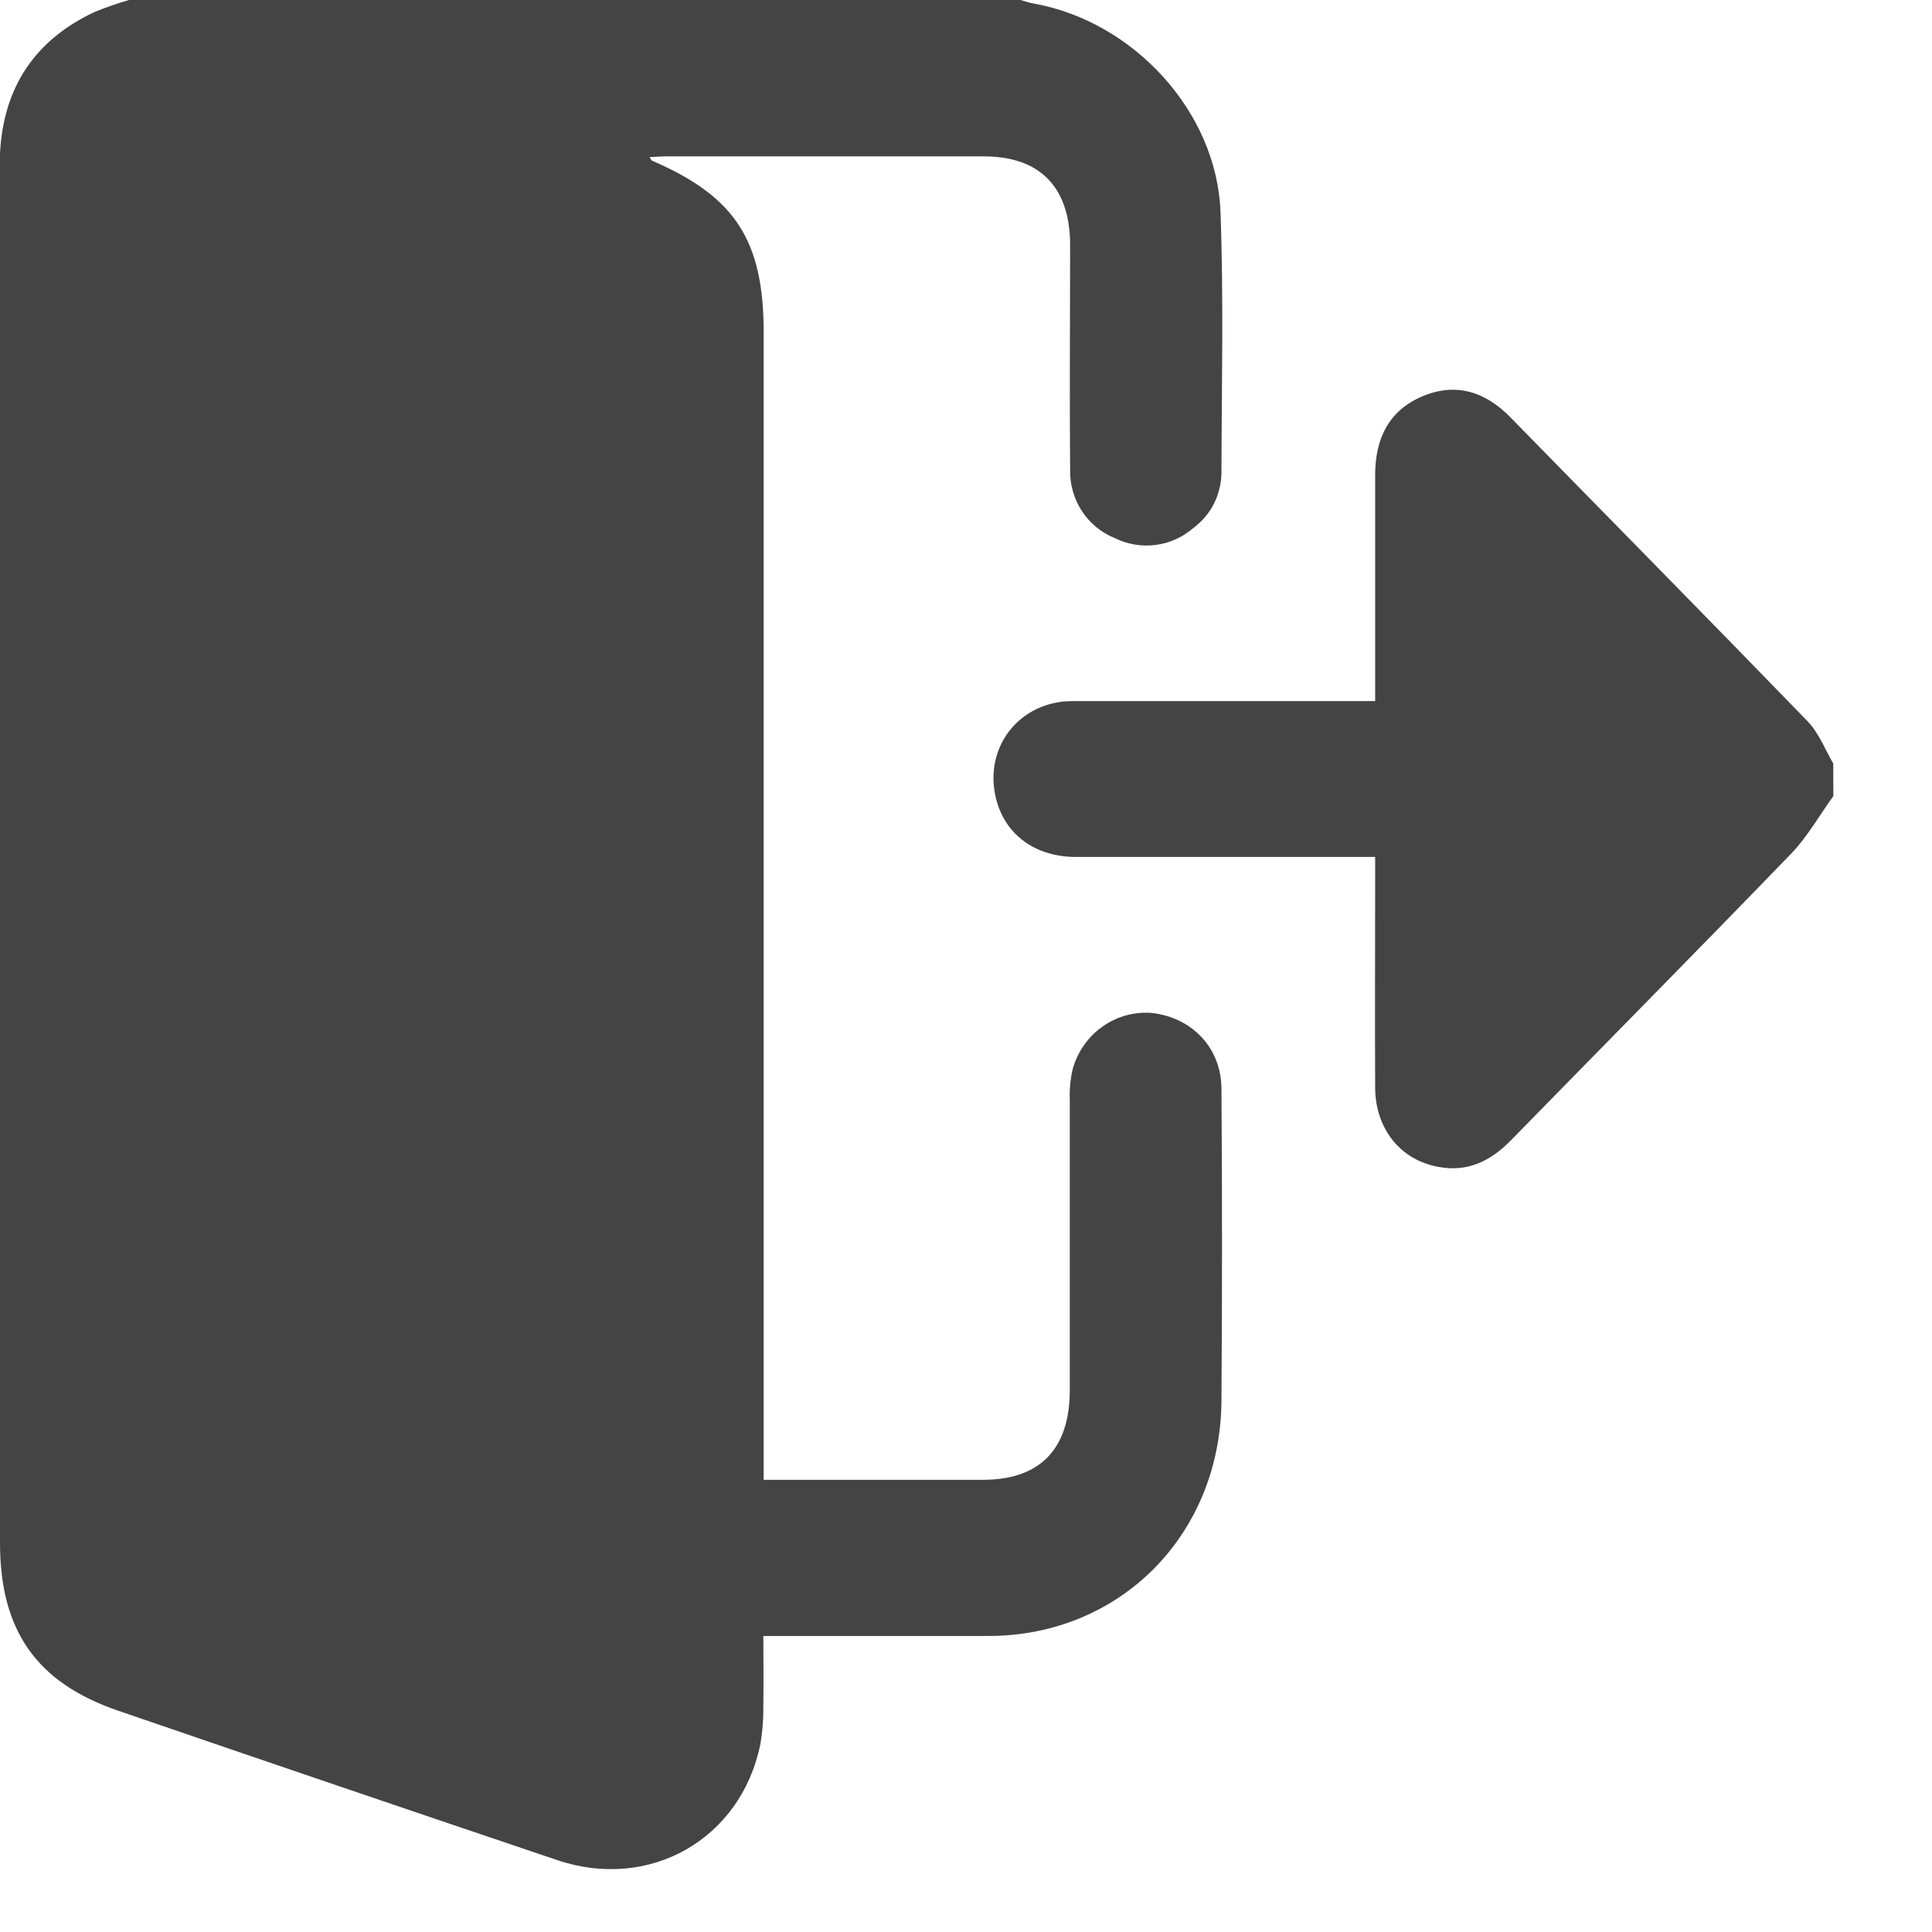 <svg width="18" height="18" viewBox="0 0 18 18" fill="none" xmlns="http://www.w3.org/2000/svg">
<path d="M1.202 0H9.508C9.55 0.012 9.592 0.027 9.635 0.034C10.56 0.2 11.336 1.04 11.371 1.972C11.401 2.782 11.382 3.593 11.38 4.404C11.379 4.504 11.355 4.602 11.311 4.691C11.266 4.78 11.201 4.857 11.122 4.916C11.022 5.004 10.899 5.06 10.768 5.077C10.637 5.094 10.505 5.072 10.386 5.013C10.26 4.963 10.153 4.874 10.078 4.759C10.004 4.644 9.966 4.509 9.97 4.371C9.964 3.674 9.97 2.976 9.97 2.282C9.97 1.746 9.69 1.458 9.171 1.457C8.181 1.457 7.191 1.457 6.202 1.457C6.154 1.457 6.106 1.461 6.052 1.464C6.064 1.482 6.067 1.494 6.075 1.497C6.851 1.832 7.115 2.24 7.115 3.1V13.787H9.159C9.689 13.787 9.966 13.501 9.967 12.954C9.967 12.053 9.967 11.151 9.967 10.25C9.963 10.154 9.972 10.058 9.993 9.964C10.037 9.802 10.136 9.66 10.272 9.564C10.408 9.468 10.572 9.423 10.737 9.438C11.108 9.483 11.377 9.763 11.38 10.141C11.387 11.111 11.387 12.08 11.38 13.049C11.372 14.297 10.439 15.238 9.216 15.242C8.577 15.242 7.937 15.242 7.298 15.242H7.112C7.112 15.471 7.115 15.672 7.112 15.878C7.114 16.002 7.105 16.127 7.084 16.25C6.904 17.135 6.053 17.621 5.191 17.33C3.825 16.869 2.461 16.405 1.1 15.938C0.342 15.678 0 15.193 0 14.375V1.601C0 1.544 0 1.487 0 1.431C0.031 0.812 0.326 0.374 0.876 0.114C0.982 0.07 1.091 0.032 1.202 0V0Z" fill="#444444"/>
<path d="M17.081 7.417C16.951 7.596 16.84 7.795 16.689 7.952C15.823 8.848 14.946 9.735 14.075 10.626C13.886 10.819 13.669 10.924 13.399 10.871C13.046 10.807 12.814 10.515 12.812 10.134C12.809 9.488 12.812 8.843 12.812 8.195V7.984H12.61C11.748 7.984 10.887 7.984 10.025 7.984C9.628 7.984 9.341 7.758 9.271 7.401C9.18 6.938 9.512 6.534 9.988 6.532C10.861 6.532 11.736 6.532 12.607 6.532H12.812V6.347C12.812 5.706 12.812 5.066 12.812 4.425C12.812 4.085 12.941 3.824 13.251 3.693C13.562 3.561 13.836 3.647 14.071 3.887C14.994 4.831 15.921 5.77 16.839 6.718C16.944 6.826 17.003 6.98 17.08 7.114L17.081 7.417Z" fill="#444444"/>
</svg>

